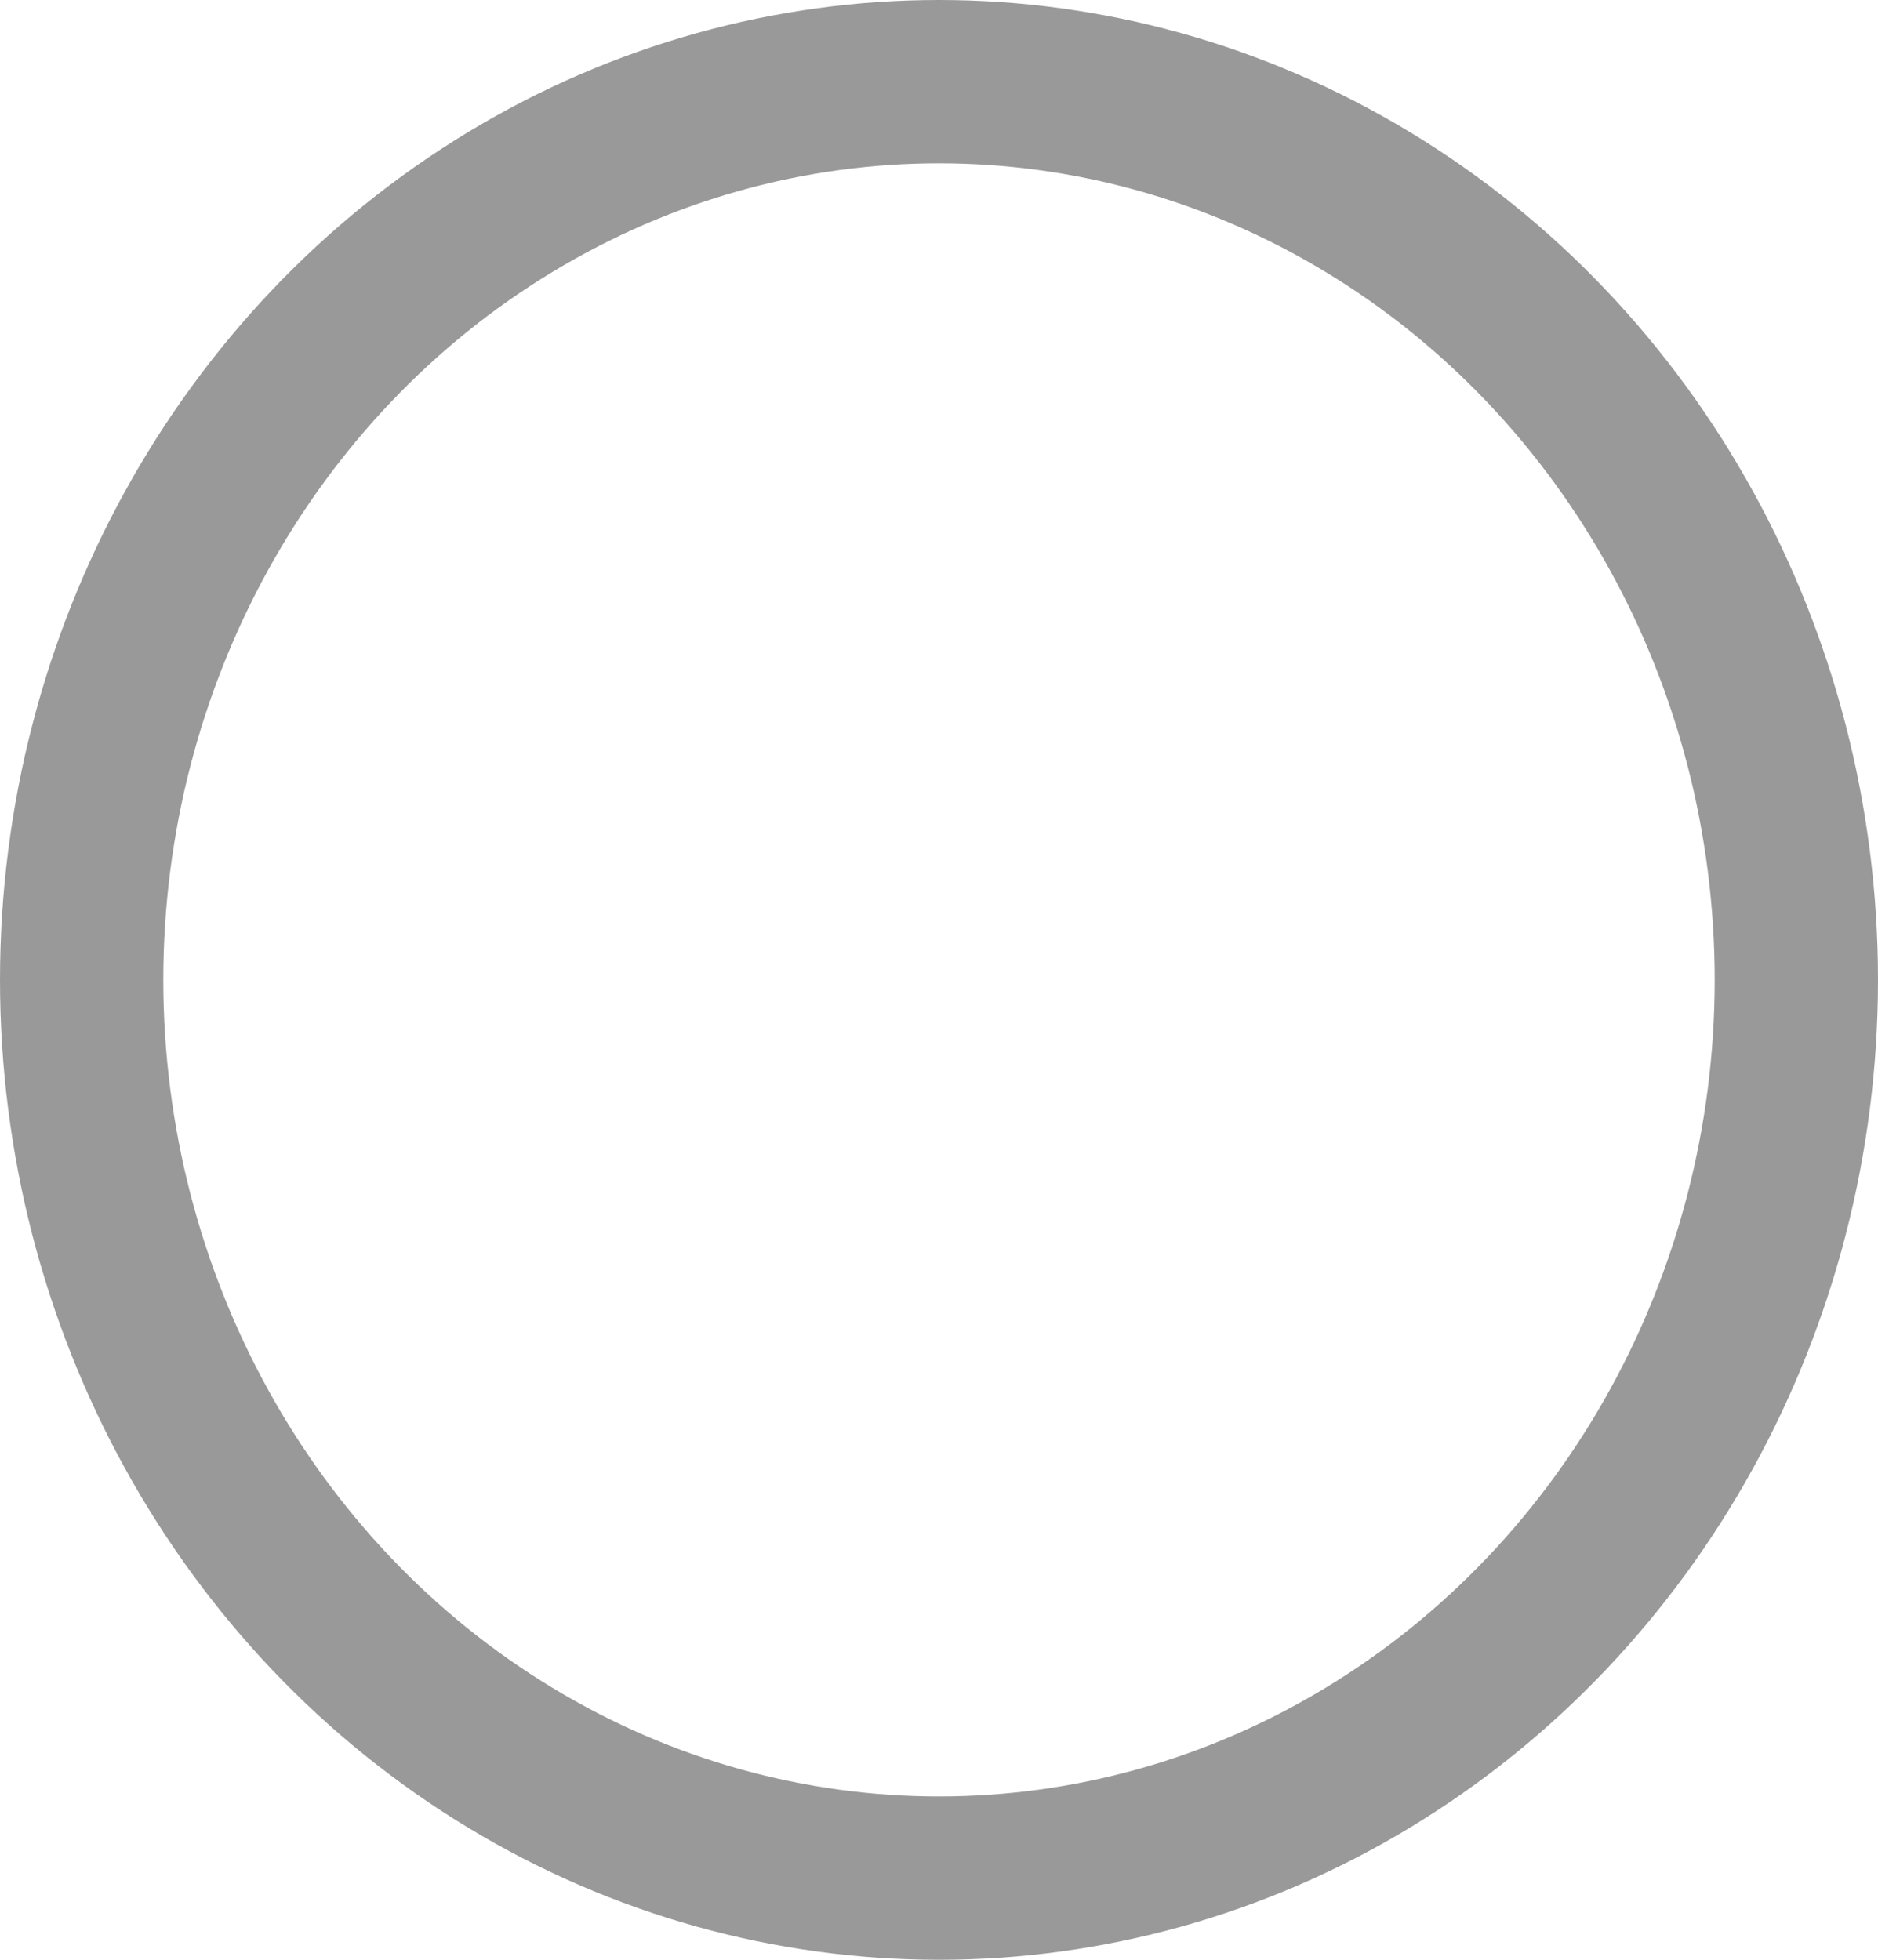 <svg xmlns="http://www.w3.org/2000/svg" width="11.5" height="12" viewBox="0 0 11.5 12">
  <defs>
    <style>
      .cls-1 {
        fill: none;
        stroke: #999;
        stroke-width: 1px;
      }
    </style>
  </defs>
  <ellipse id="Ellipse_1_copy" data-name="Ellipse 1 copy" class="cls-1" cx="5.75" cy="6" rx="5.25" ry="5.5"/>
</svg>

